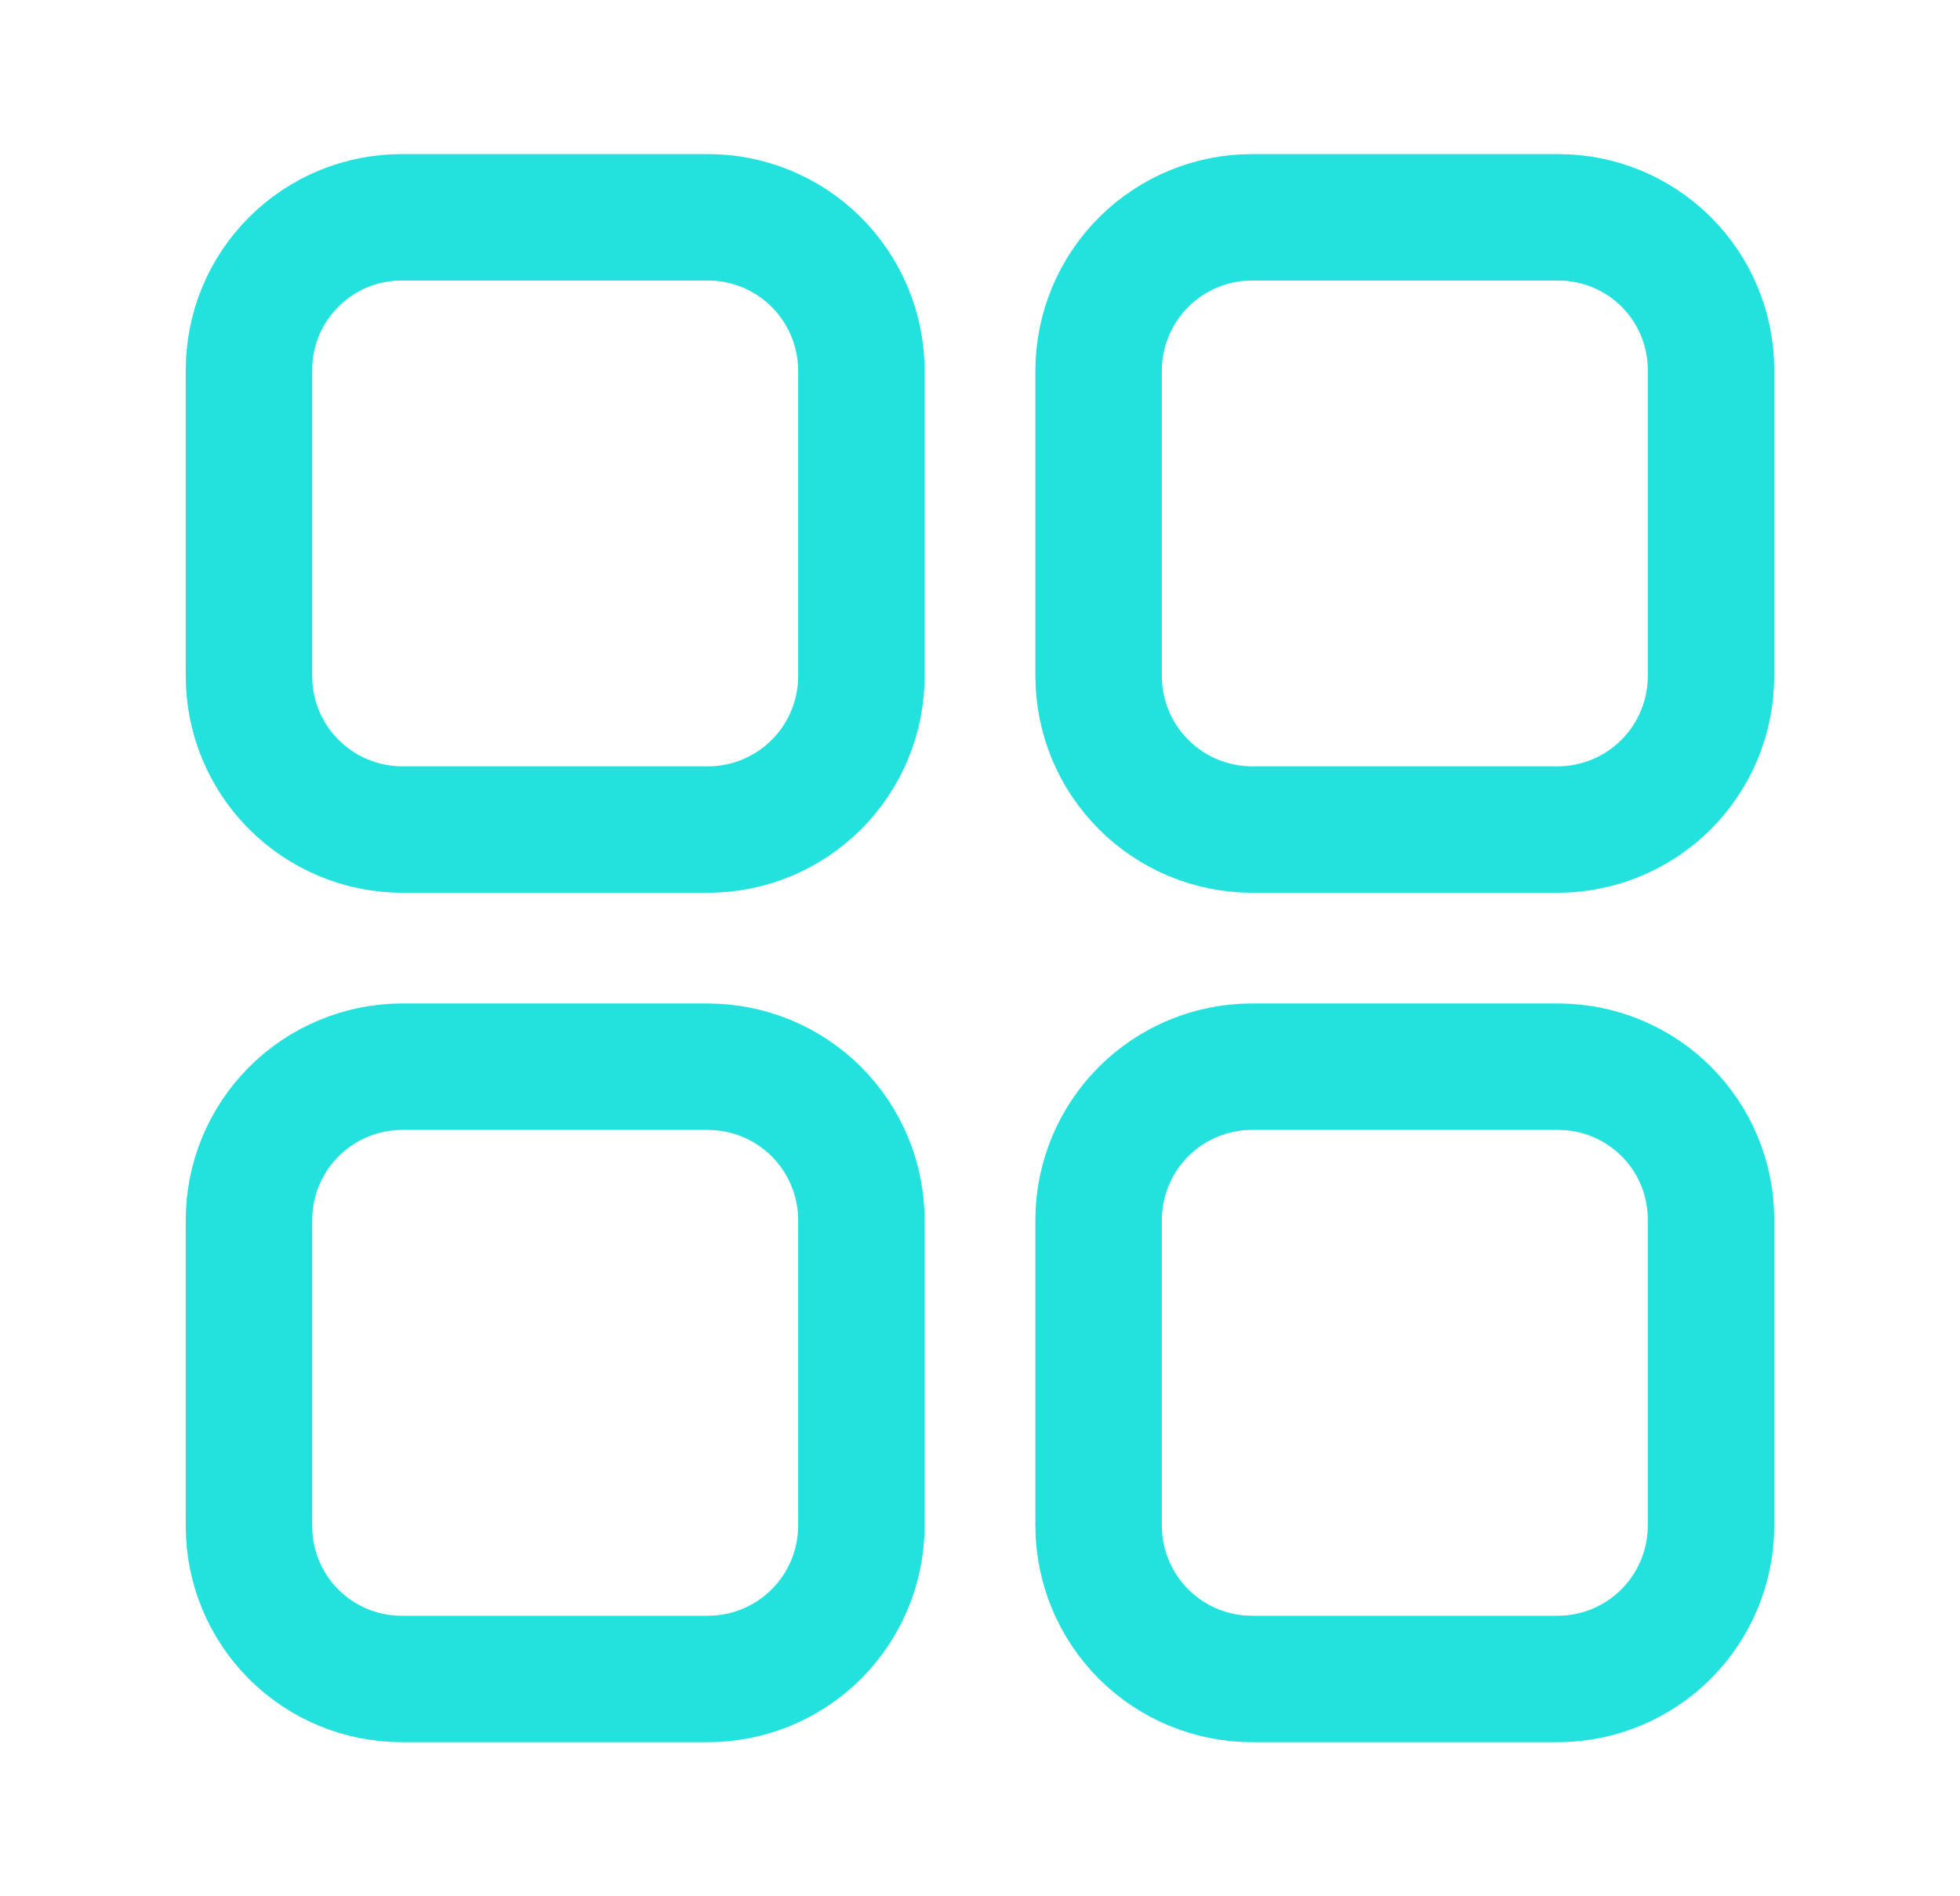 <svg width="31" height="30" viewBox="0 0 31 30" fill="none" xmlns="http://www.w3.org/2000/svg">
<path d="M24.648 16.875H19.804C19.162 16.875 18.546 17.129 18.091 17.582C17.636 18.035 17.379 18.649 17.376 19.291V24.135C17.376 24.779 17.632 25.396 18.087 25.852C18.543 26.307 19.16 26.562 19.804 26.562H24.648C25.289 26.559 25.903 26.302 26.356 25.847C26.808 25.392 27.062 24.777 27.062 24.135V19.291C27.062 18.651 26.808 18.037 26.355 17.584C25.902 17.131 25.288 16.876 24.648 16.876M11.196 16.875H6.353C5.711 16.879 5.097 17.136 4.644 17.591C4.191 18.046 3.937 18.662 3.938 19.304V24.148C3.938 24.788 4.192 25.402 4.645 25.855C5.098 26.308 5.712 26.562 6.353 26.562H11.196C11.838 26.562 12.454 26.308 12.908 25.856C13.363 25.403 13.62 24.789 13.624 24.148V19.304C13.624 18.66 13.368 18.043 12.913 17.587C12.457 17.132 11.84 16.876 11.196 16.876M11.196 3.438H6.353C6.035 3.438 5.721 3.5 5.428 3.621C5.135 3.743 4.869 3.921 4.645 4.145C4.421 4.369 4.243 4.635 4.121 4.928C4 5.221 3.938 5.535 3.938 5.853V10.696C3.937 11.338 4.192 11.954 4.644 12.408C5.097 12.863 5.711 13.12 6.353 13.124H11.196C11.84 13.124 12.457 12.868 12.913 12.413C13.368 11.957 13.624 11.34 13.624 10.696V5.853C13.62 5.211 13.363 4.597 12.908 4.144C12.454 3.692 11.838 3.437 11.196 3.438ZM24.648 3.438H19.804C19.162 3.437 18.547 3.692 18.092 4.144C17.637 4.597 17.38 5.211 17.376 5.853V10.696C17.377 11.34 17.632 11.957 18.088 12.412C18.543 12.868 19.16 13.123 19.804 13.124H24.648C25.289 13.12 25.903 12.863 26.356 12.408C26.808 11.954 27.062 11.338 27.062 10.696V5.853C27.062 5.212 26.808 4.598 26.355 4.145C25.902 3.692 25.288 3.438 24.648 3.438Z" stroke="#23E2DD" stroke-width="2" stroke-linecap="round" stroke-linejoin="round"/>
</svg>
